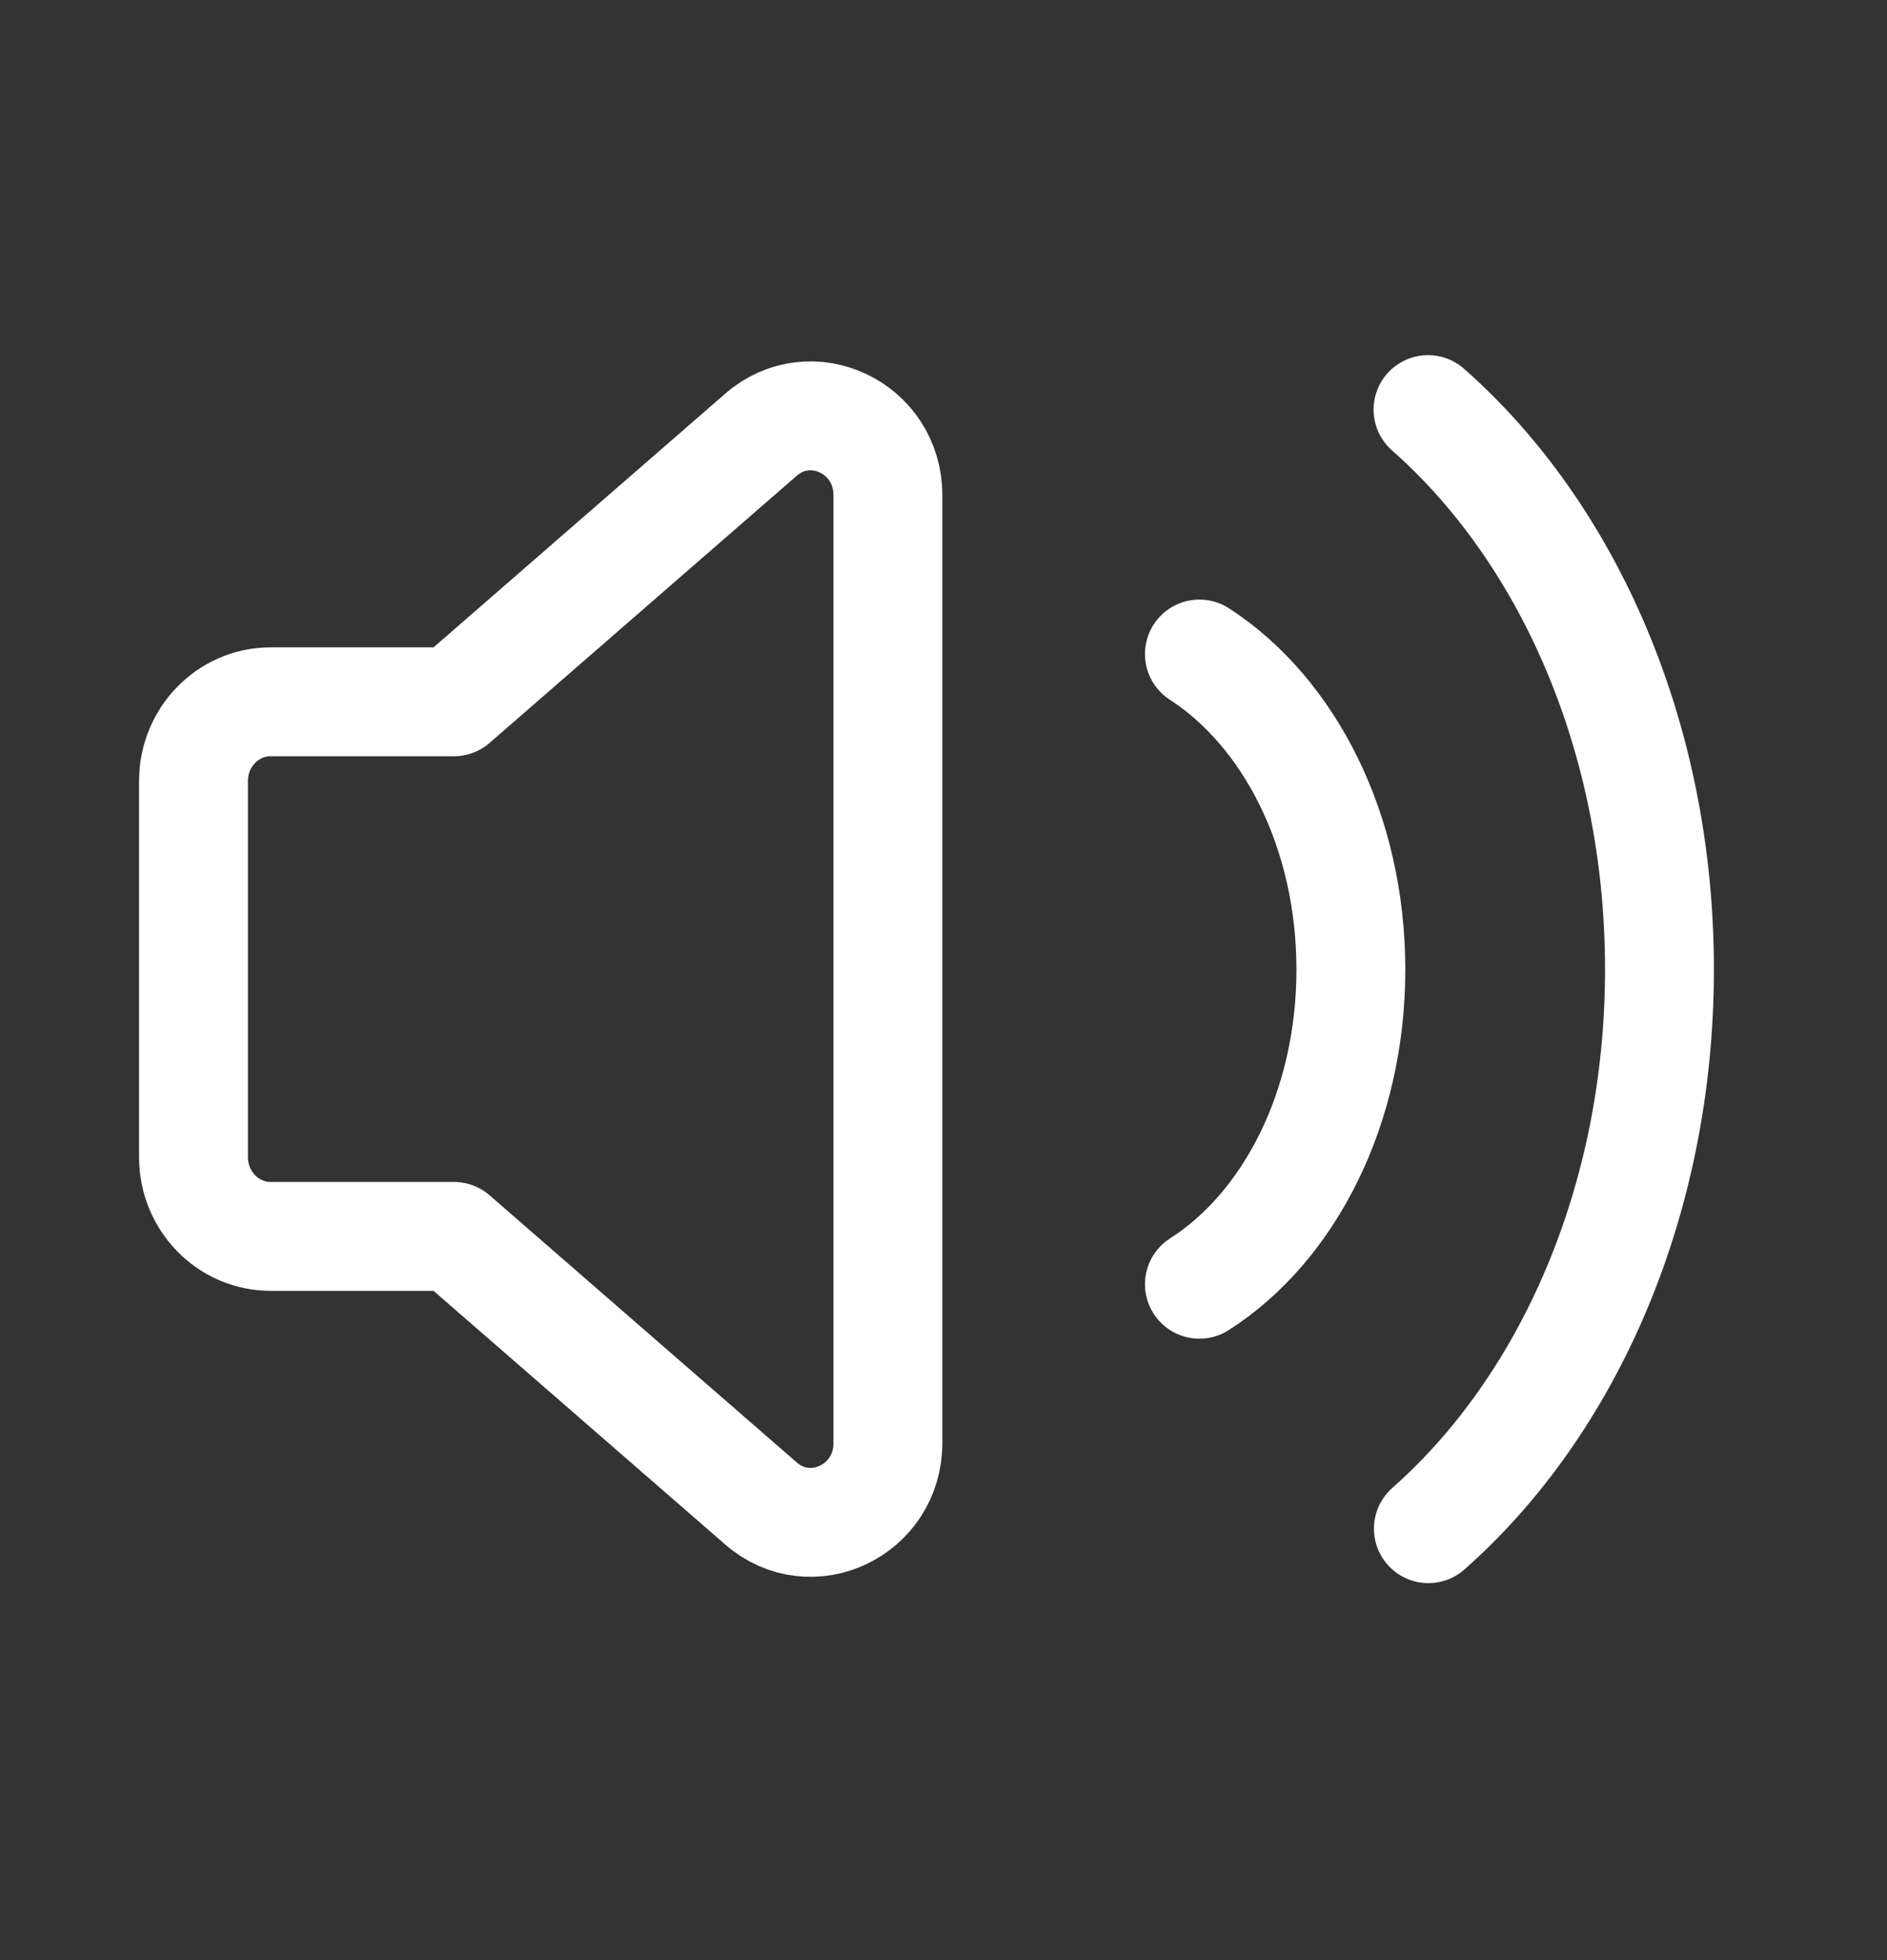 <svg width="26" height="27" viewBox="0 0 26 27" fill="none" xmlns="http://www.w3.org/2000/svg">
<rect x="0" y="0" width="26" height="27" fill="#333333" stroke="none"/>
<path fill-rule="evenodd" clip-rule="evenodd" d="M6.254 9.667H3.729C3.142 9.667 2.666 10.156 2.666 10.758V15.94C2.666 16.543 3.142 17.031 3.729 17.031H6.254L10.484 20.709C11.175 21.311 12.234 20.806 12.234 19.877V6.821C12.234 5.892 11.174 5.388 10.484 5.989L6.254 9.667Z" stroke="white" stroke-width="1.5" stroke-linecap="round" stroke-linejoin="round"/>
<path d="M16.526 17.69C17.761 16.902 18.613 15.263 18.613 13.355C18.613 11.447 17.761 9.807 16.526 9.009" stroke="white" stroke-width="1.5" stroke-linecap="round" stroke-linejoin="round"/>
<path d="M19.681 21.057C21.603 19.361 22.865 16.546 22.865 13.352C22.865 10.155 21.601 7.338 19.676 5.642" stroke="white" stroke-width="1.5" stroke-linecap="round" stroke-linejoin="round"/>
</svg>
